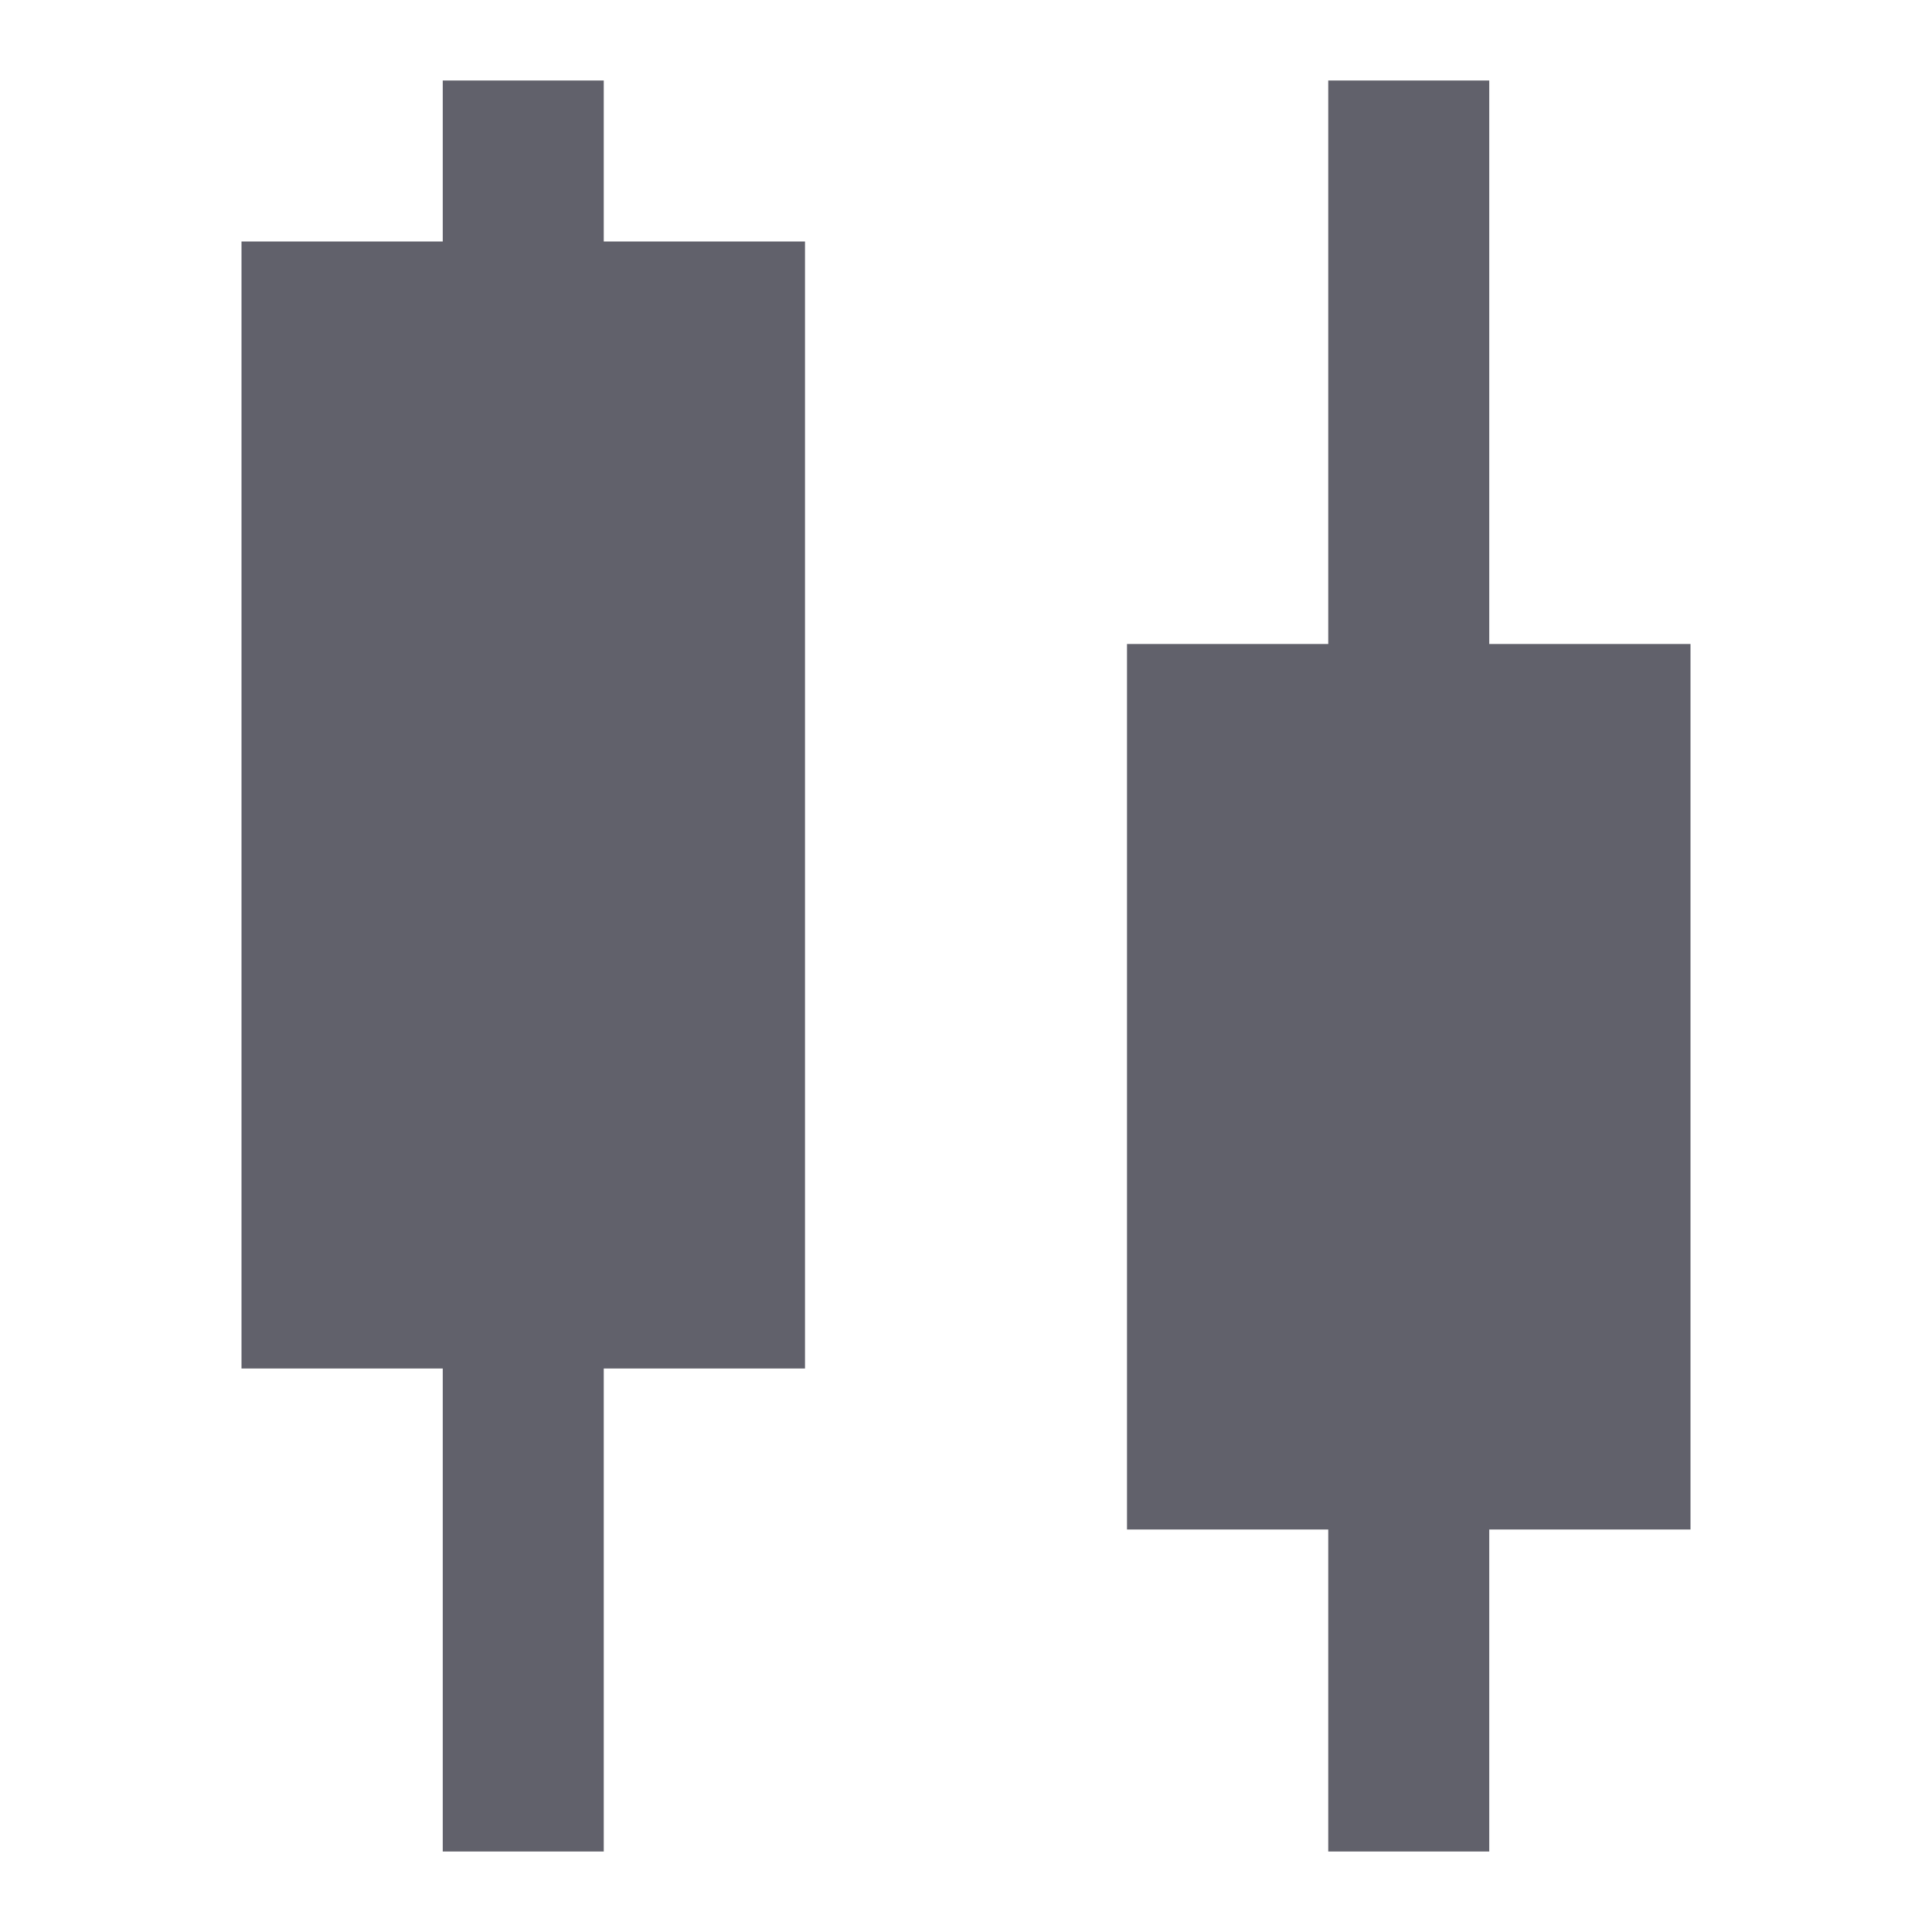 <svg xmlns="http://www.w3.org/2000/svg" height="24" width="24" viewBox="0 0 24 24"> <path fill-rule="evenodd" clip-rule="evenodd" d="M7.5 15V23H5.5V15H7.5Z" fill="#61616b" data-color="color-2"></path> <path fill-rule="evenodd" clip-rule="evenodd" d="M18.5 17V23H16.5V17H18.5Z" fill="#61616b" data-color="color-2"></path> <path fill-rule="evenodd" clip-rule="evenodd" d="M18.5 1V9H16.5V1H18.5Z" fill="#61616b" data-color="color-2"></path> <path fill-rule="evenodd" clip-rule="evenodd" d="M7.5 1V5H5.5V1H7.5Z" fill="#61616b" data-color="color-2"></path> <path d="M14 8V19H21V8H14Z" fill="#61616b"></path> <path d="M3 3V17H10V3H3Z" fill="#61616b"></path></svg>